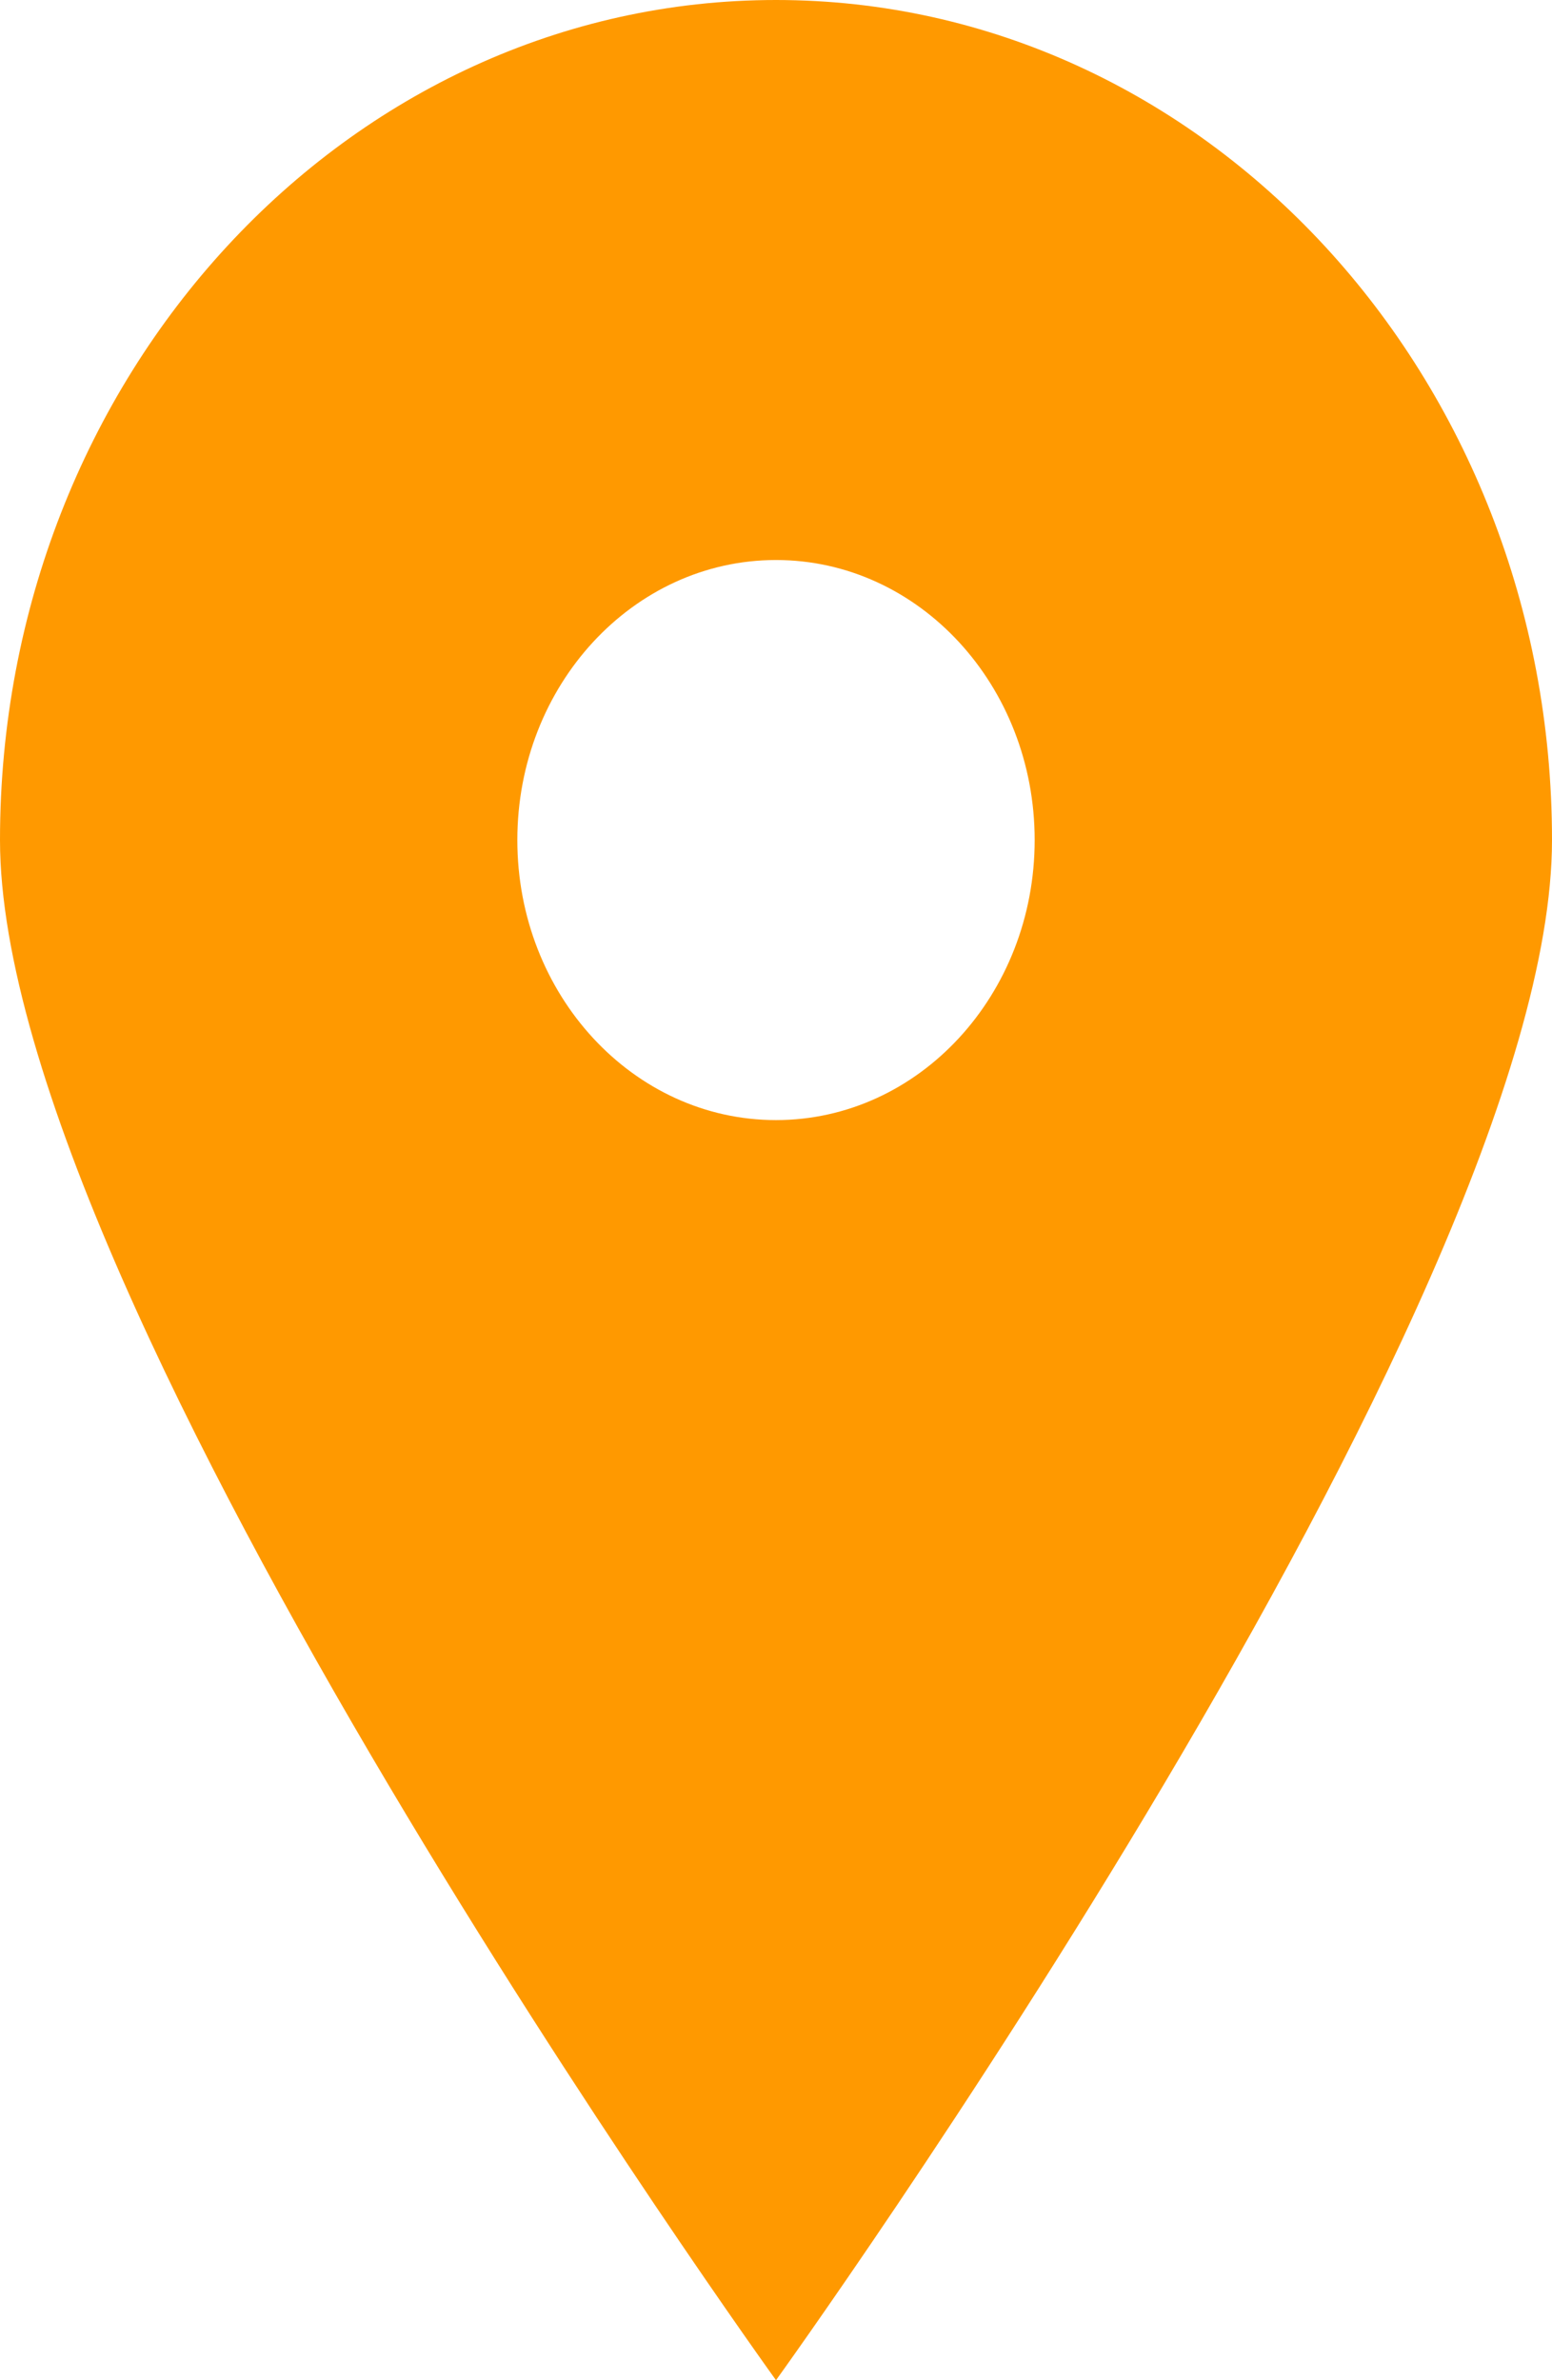 <svg width="30" height="46" fill="none" xmlns="http://www.w3.org/2000/svg"><path fill-rule="evenodd" clip-rule="evenodd" d="M15 46s15-20.798 15-29.765C30 7.27 23.284 0 15 0 6.716 0 0 7.269 0 16.235 0 25.202 15 46 15 46zm0-24.353c2.762 0 5-2.423 5-5.412s-2.238-5.412-5-5.412c-2.761 0-5 2.423-5 5.412 0 2.99 2.239 5.412 5 5.412z" fill="#F90"/></svg>